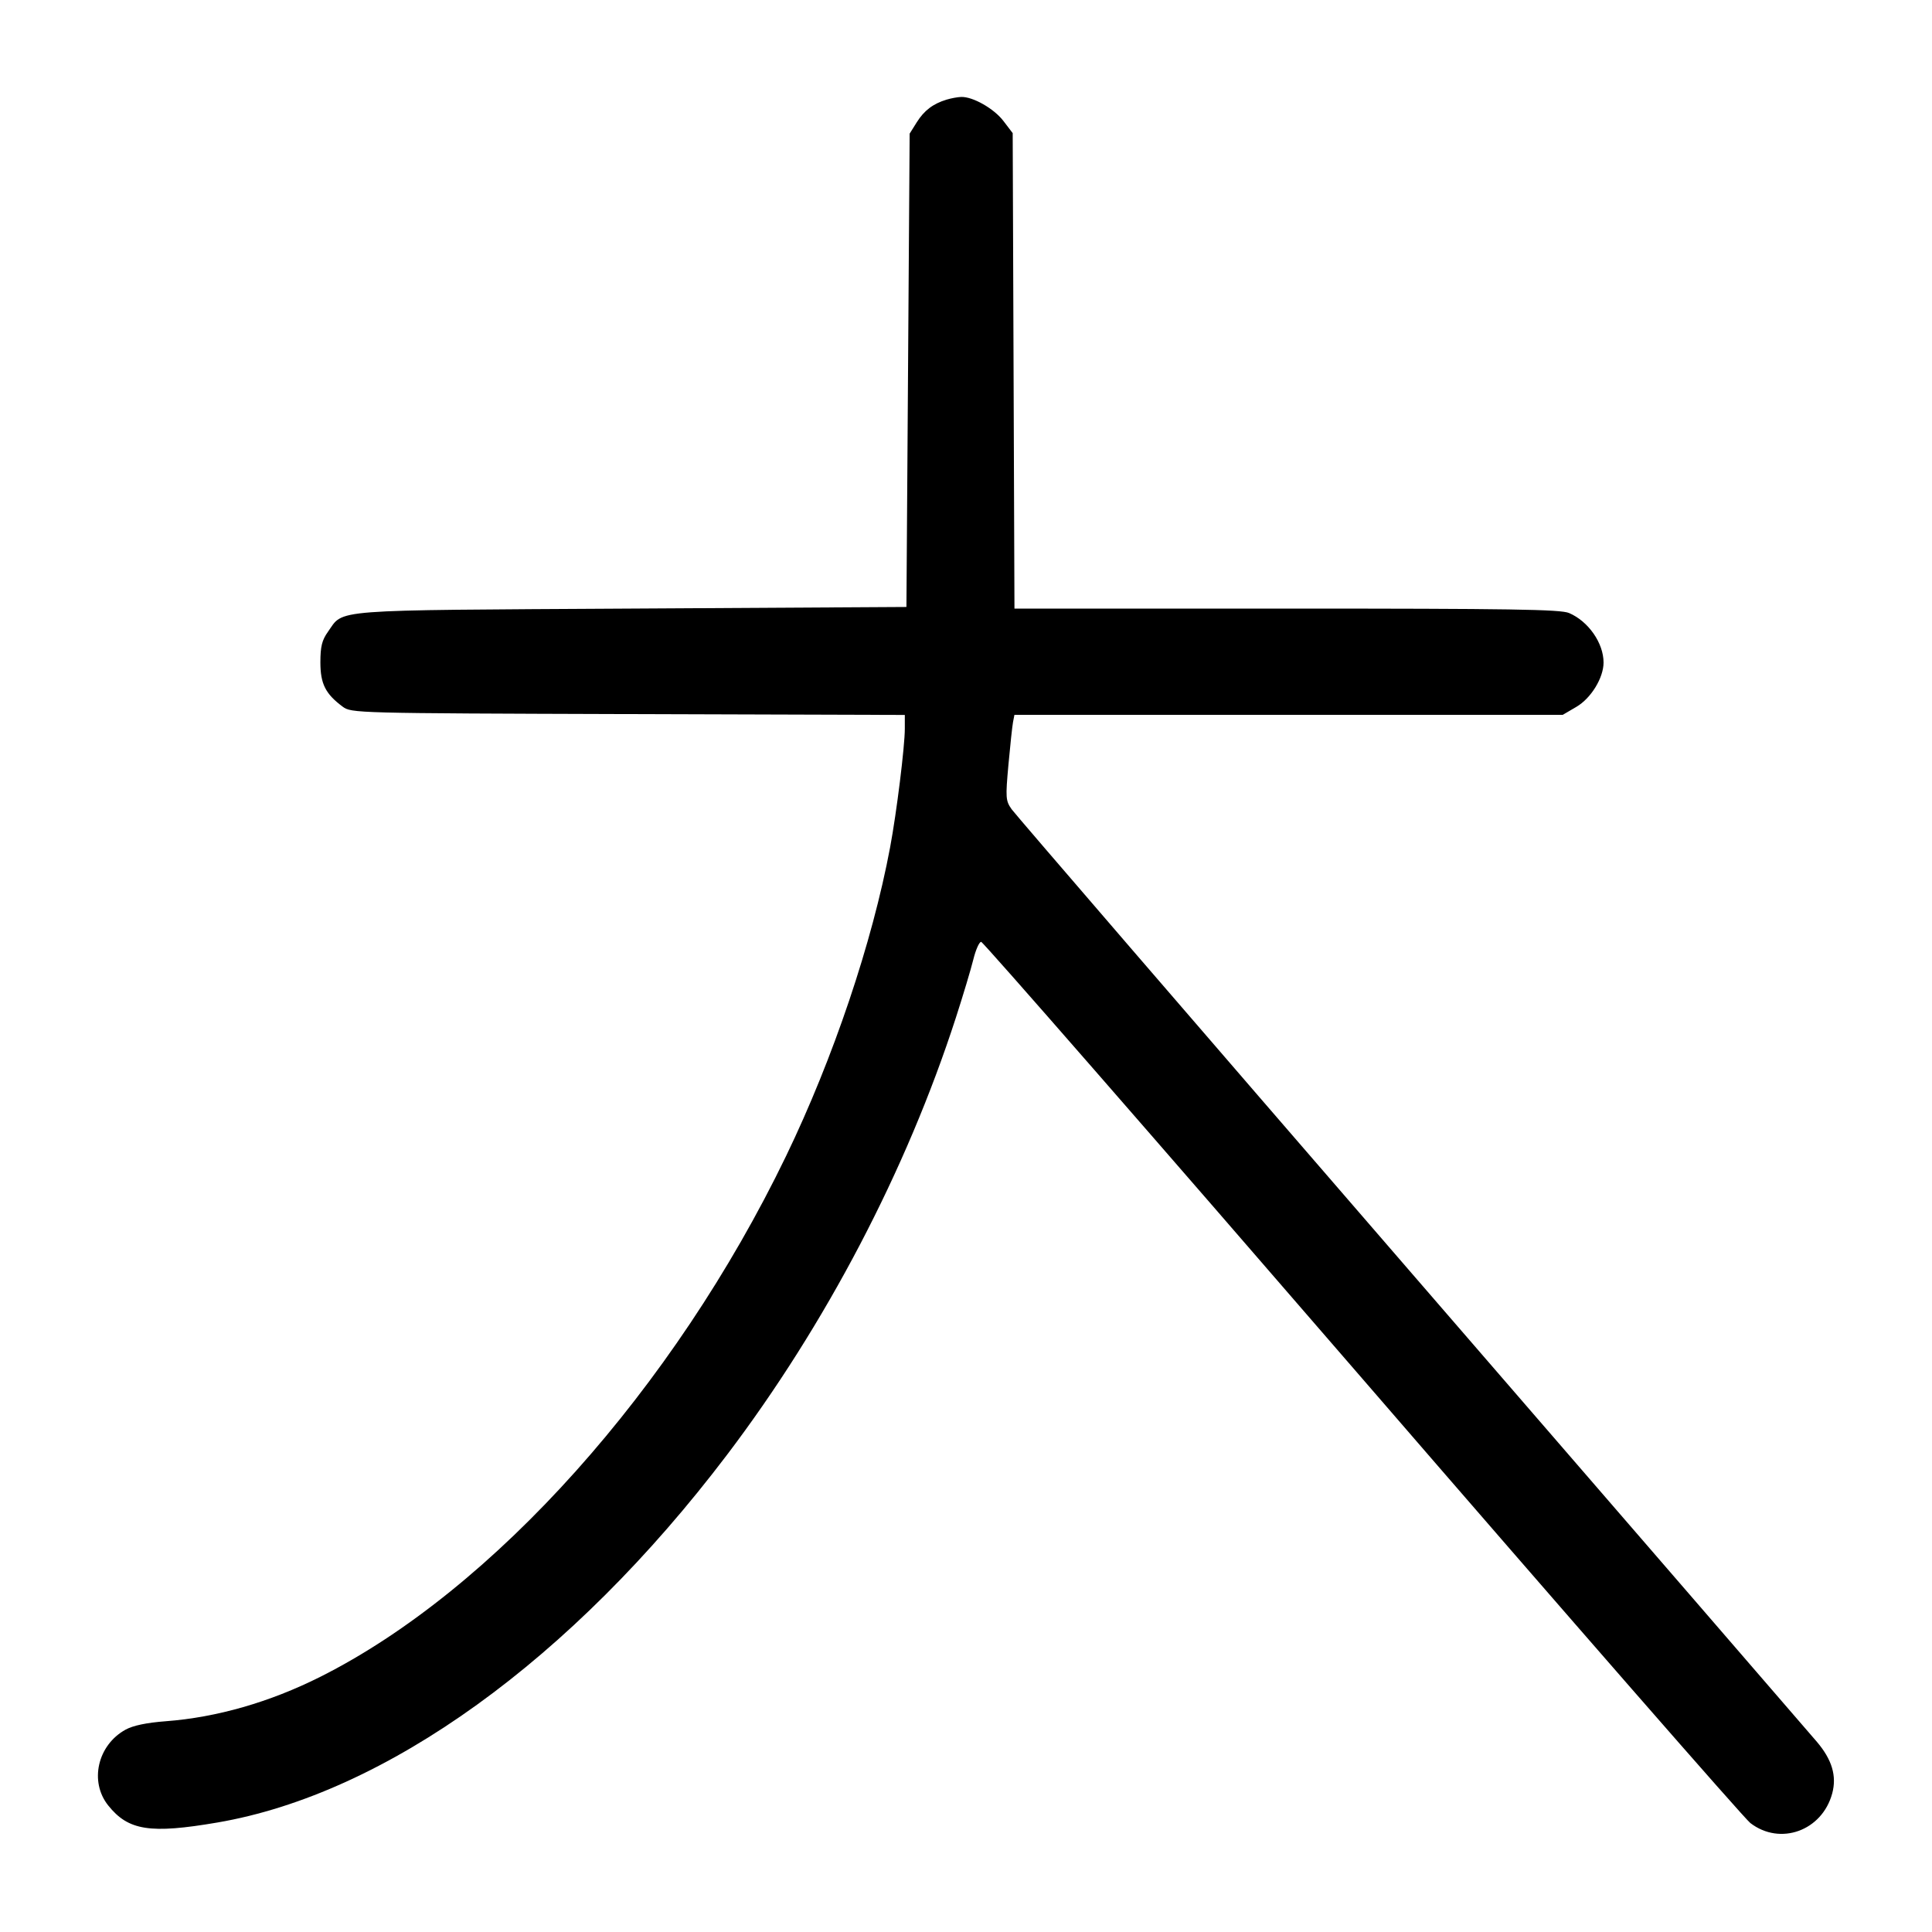 <svg width="1000" height="1000" viewBox="0 0 1000 1000" version="1.1" id="svg5" xmlns="http://www.w3.org/2000/svg" xmlns:svg="http://www.w3.org/2000/svg"><path d="M489.947 51.568 C 482.930 53.701,478.332 57.199,474.489 63.333 L 470.833 69.167 470.000 191.667 L 469.167 314.167 326.667 315.000 C 168.373 315.926,178.193 315.171,169.715 327.058 C 166.657 331.345,165.833 334.684,165.833 342.794 C 165.833 353.918,168.424 359.097,177.308 365.730 C 181.861 369.130,183.427 369.171,325.122 369.611 L 468.333 370.055 468.333 377.160 C 468.333 386.329,464.083 420.632,460.727 438.546 C 451.479 487.912,431.308 547.766,406.868 598.366 C 348.835 718.520,255.342 823.023,165.659 867.983 C 139.602 881.045,112.186 888.919,85.833 890.908 C 75.870 891.660,68.865 893.126,64.971 895.275 C 50.475 903.277,46.159 922.172,56.011 934.502 C 66.415 947.522,77.690 949.284,112.496 943.334 C 199.629 928.438,295.954 858.967,376.206 753.144 C 427.358 685.692,469.168 605.837,494.784 526.667 C 498.491 515.208,502.541 501.708,503.783 496.667 C 505.025 491.625,506.855 487.500,507.849 487.500 C 508.843 487.500,597.526 589.125,704.922 713.333 C 812.318 837.542,902.797 941.168,905.987 943.614 C 921.455 955.475,943.142 947.614,948.354 928.258 C 950.774 919.268,948.268 910.822,940.441 901.589 C 936.990 897.519,842.549 788.311,730.572 658.904 C 618.596 529.498,525.477 421.493,523.642 418.893 C 520.522 414.474,520.413 412.975,521.963 395.833 C 522.875 385.750,523.946 375.813,524.342 373.750 L 525.064 370.000 666.969 370.000 L 808.874 370.000 815.943 365.857 C 823.523 361.415,830.000 350.844,830.000 342.916 C 830.000 332.842,822.147 321.578,812.137 317.295 C 807.724 315.407,781.817 315.000,665.928 315.000 L 525.083 315.000 524.625 191.953 L 524.167 68.905 519.360 62.605 C 514.473 56.198,503.544 49.986,497.500 50.180 C 495.667 50.239,492.268 50.863,489.947 51.568 " stroke="none" fill-rule="evenodd" fill="#000000"></path></svg>